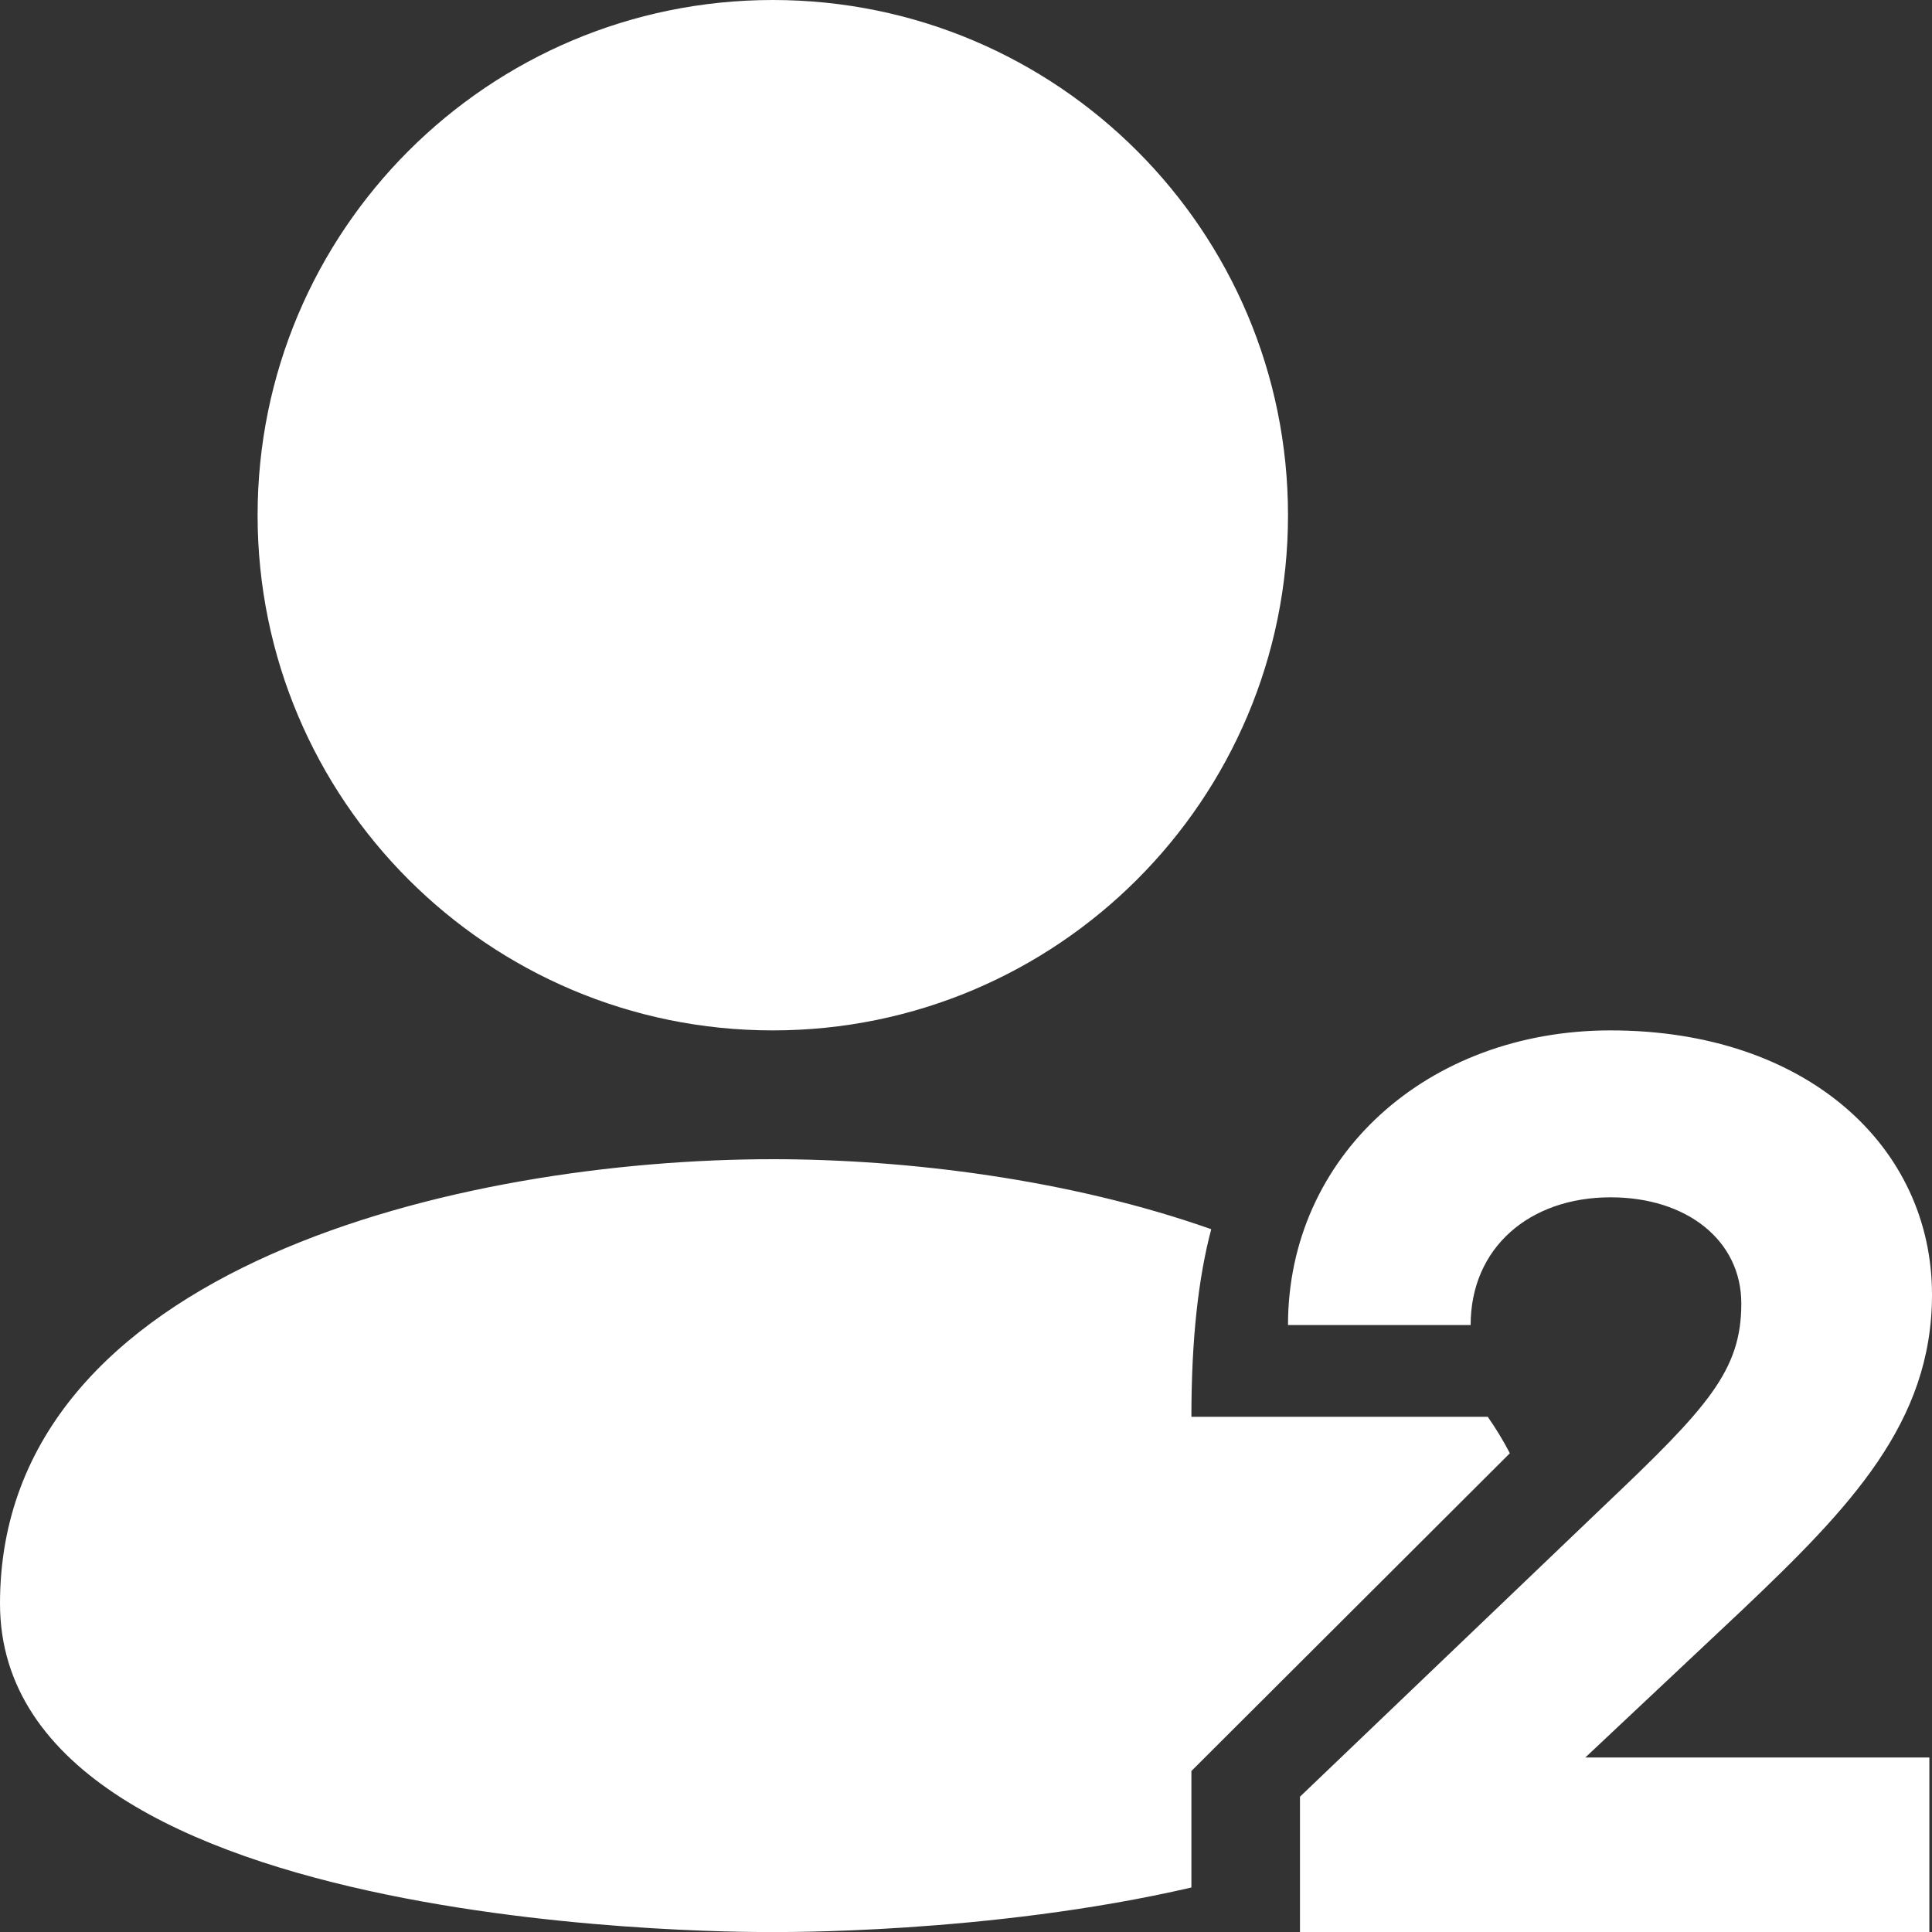 <svg width="30" height="30" viewBox="0 0 30 30" fill="none" xmlns="http://www.w3.org/2000/svg">
<rect x="0" y="0" width="30" height="30" fill="#333333" stroke="none"/>
<path fill-rule="evenodd" clip-rule="evenodd" d="M20 8C20 12.418 16.418 16 12 16C7.582 16 4 12.418 4 8C4 3.582 7.582 0 12 0C16.418 0 20 3.582 20 8ZM18.808 19.087C16.608 18.31 14.079 18 12 18C7.2 18 0 19.65 0 24.9C0 30.15 12 30 12 30C12 30 15.343 30.041 18.5 29.309V27.5L23.445 22.566C23.343 22.37 23.228 22.181 23.102 22H18.5C18.5 20.81 18.605 19.854 18.808 19.087ZM24.617 27.29L27.039 25.013C28.737 23.402 30 22.087 30 20.104C30 17.806 28.054 16 25.01 16C22.153 16 20 17.963 20 20.575H22.836C22.836 19.377 23.747 18.592 25.01 18.592C26.191 18.592 27.039 19.259 27.039 20.241C27.039 21.282 26.522 21.851 24.907 23.383L20.186 27.899V30H29.959V27.29H24.617Z" fill="white"/>
</svg>
